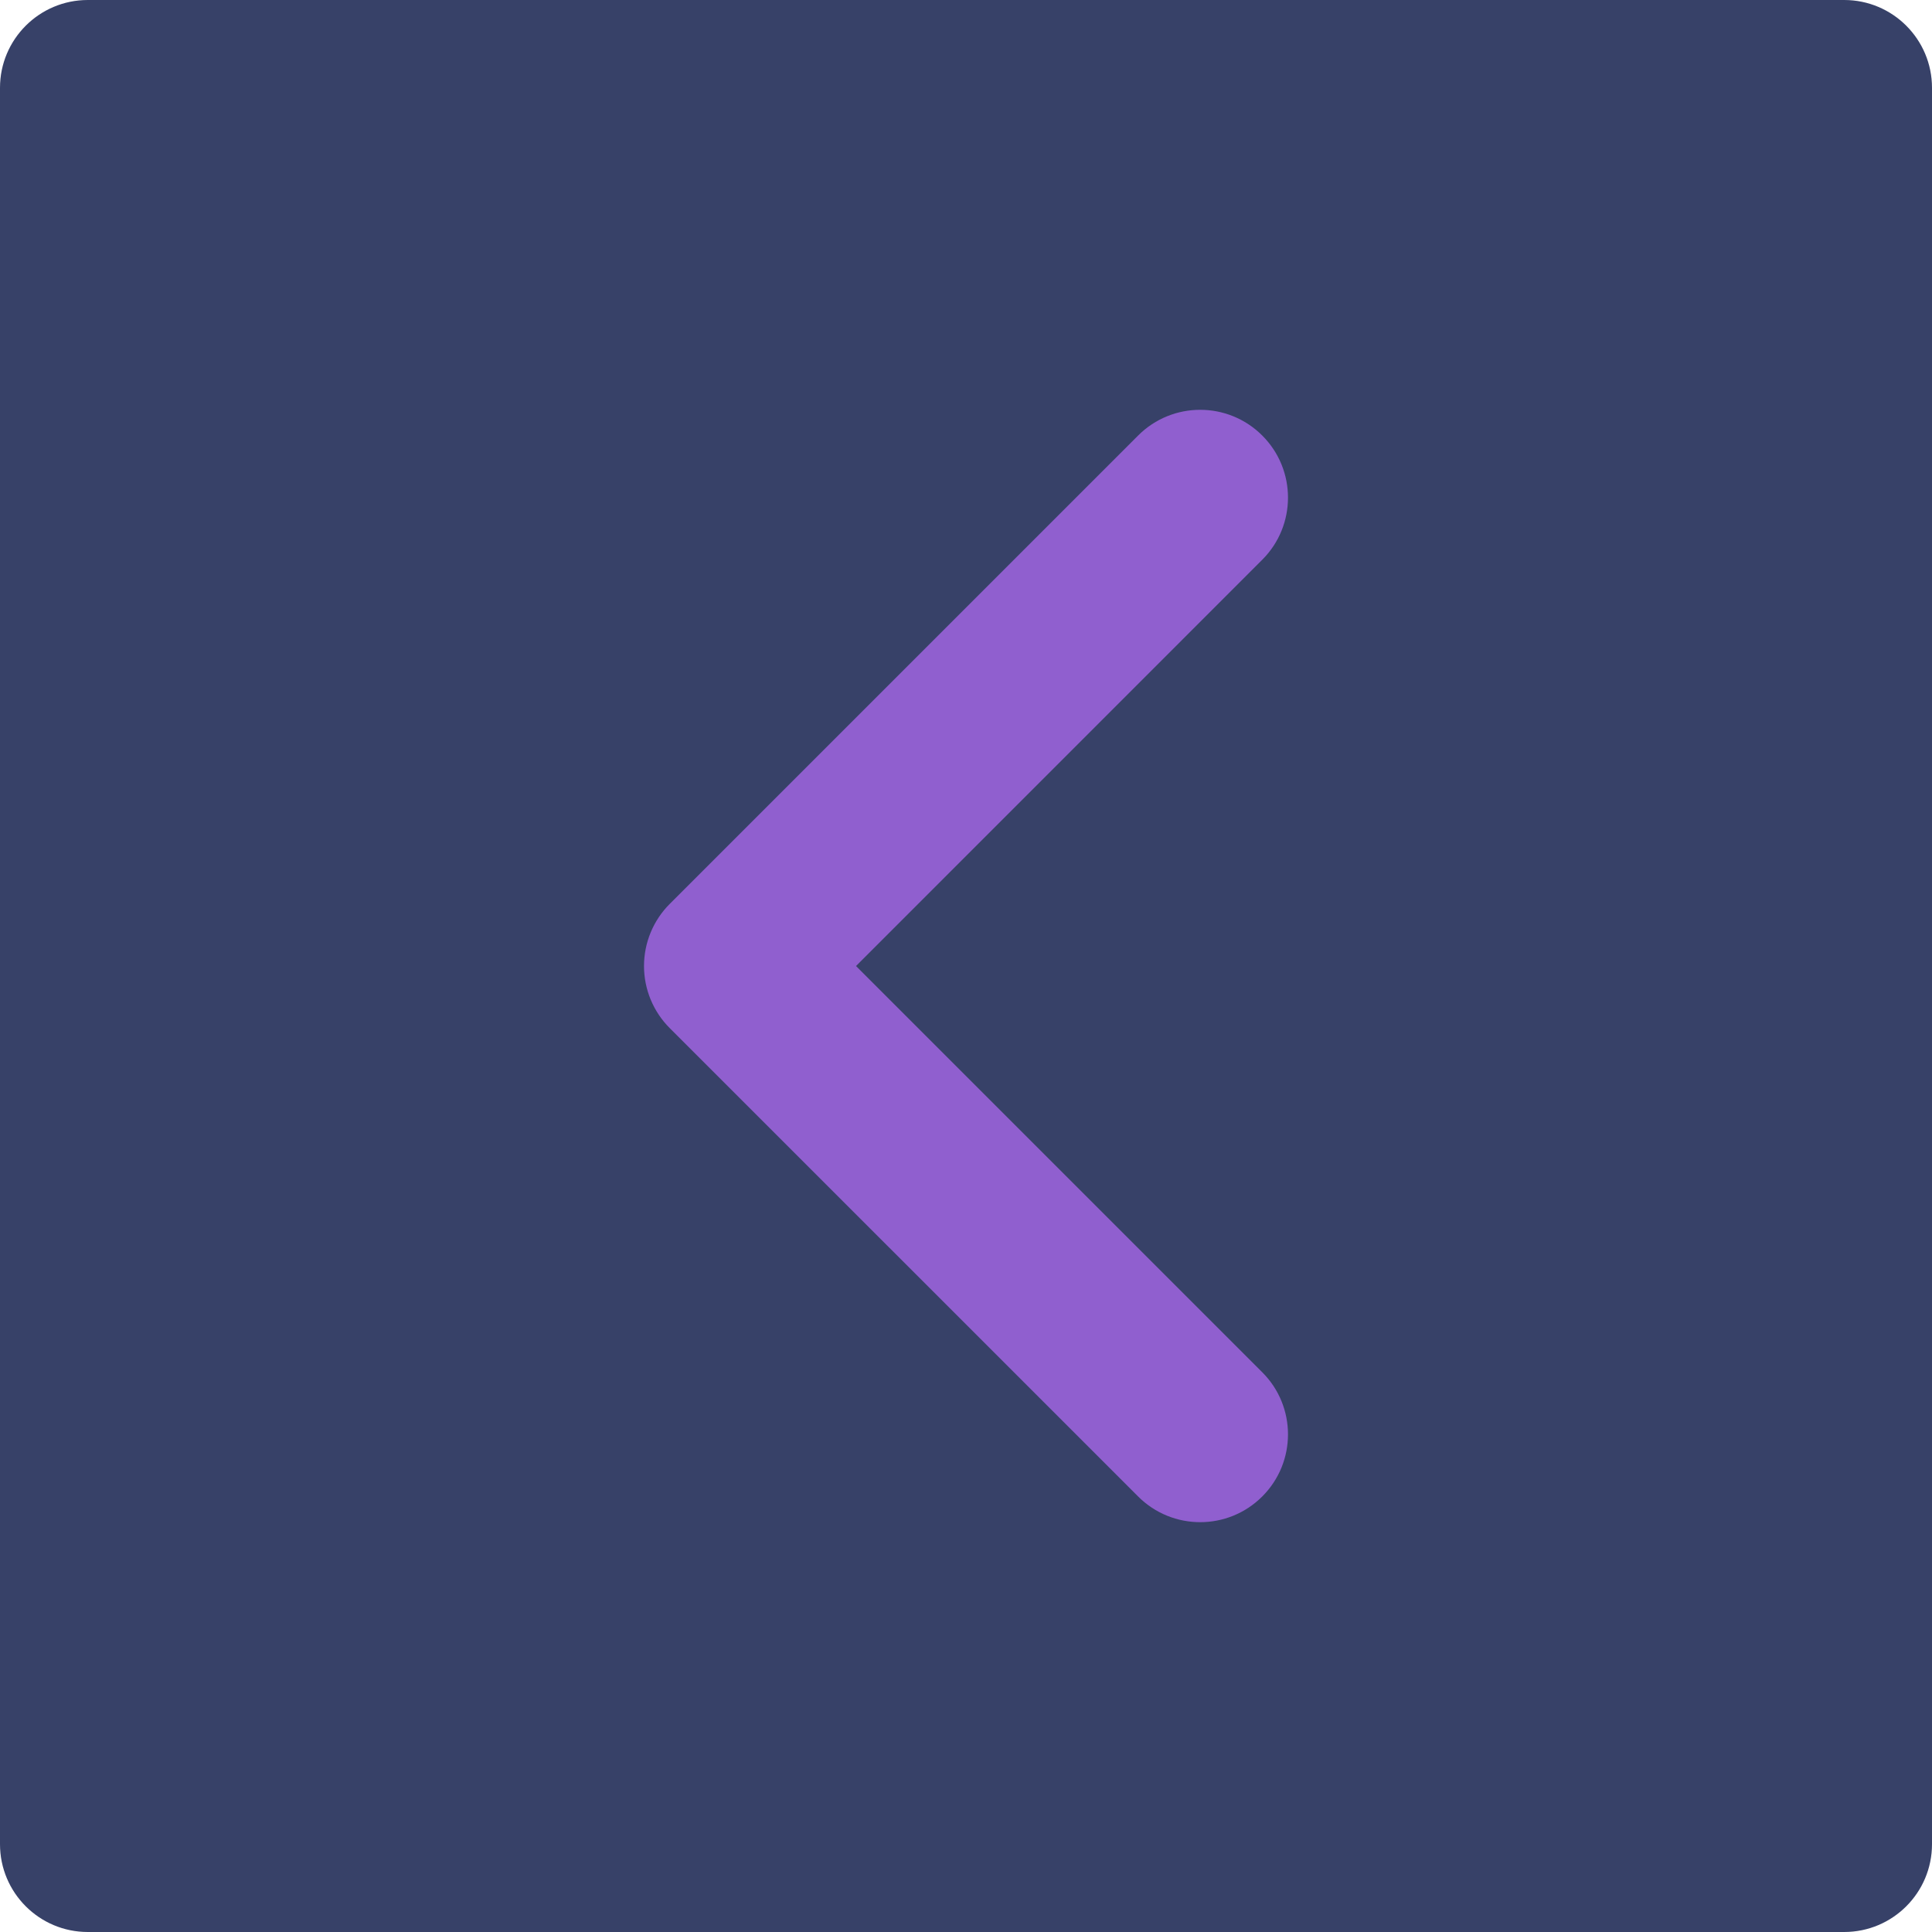 <svg width="80" height="80" viewBox="0 0 80 80" fill="none" xmlns="http://www.w3.org/2000/svg">
<g clip-path="url(#clip0_1034_3803)">
<rect width="80" height="80" rx="5" fill="#905FCF"/>
<path d="M76.364 0H3.636C1.628 0 0 1.628 0 3.636V76.364C0 78.372 1.628 80 3.636 80H76.364C78.372 80 80 78.372 80 76.364V3.636C80 1.628 78.372 0 76.364 0ZM52.268 56.823C53.688 58.243 53.688 60.545 52.268 61.965C51.558 62.675 50.628 63.03 49.697 63.03C48.766 63.03 47.836 62.675 47.126 61.965L27.732 42.572C27.05 41.89 26.667 40.965 26.667 40.001C26.667 39.036 27.05 38.111 27.732 37.429L47.126 18.035C48.546 16.614 50.848 16.614 52.268 18.035C53.688 19.454 53.688 21.757 52.268 23.177L35.446 40.001L52.268 56.823Z" fill="#374168"/>
</g>
<defs>
<clipPath id="clip0_1034_3803">
<rect width="80" height="80" fill="white"/>
</clipPath>
</defs>
</svg>
